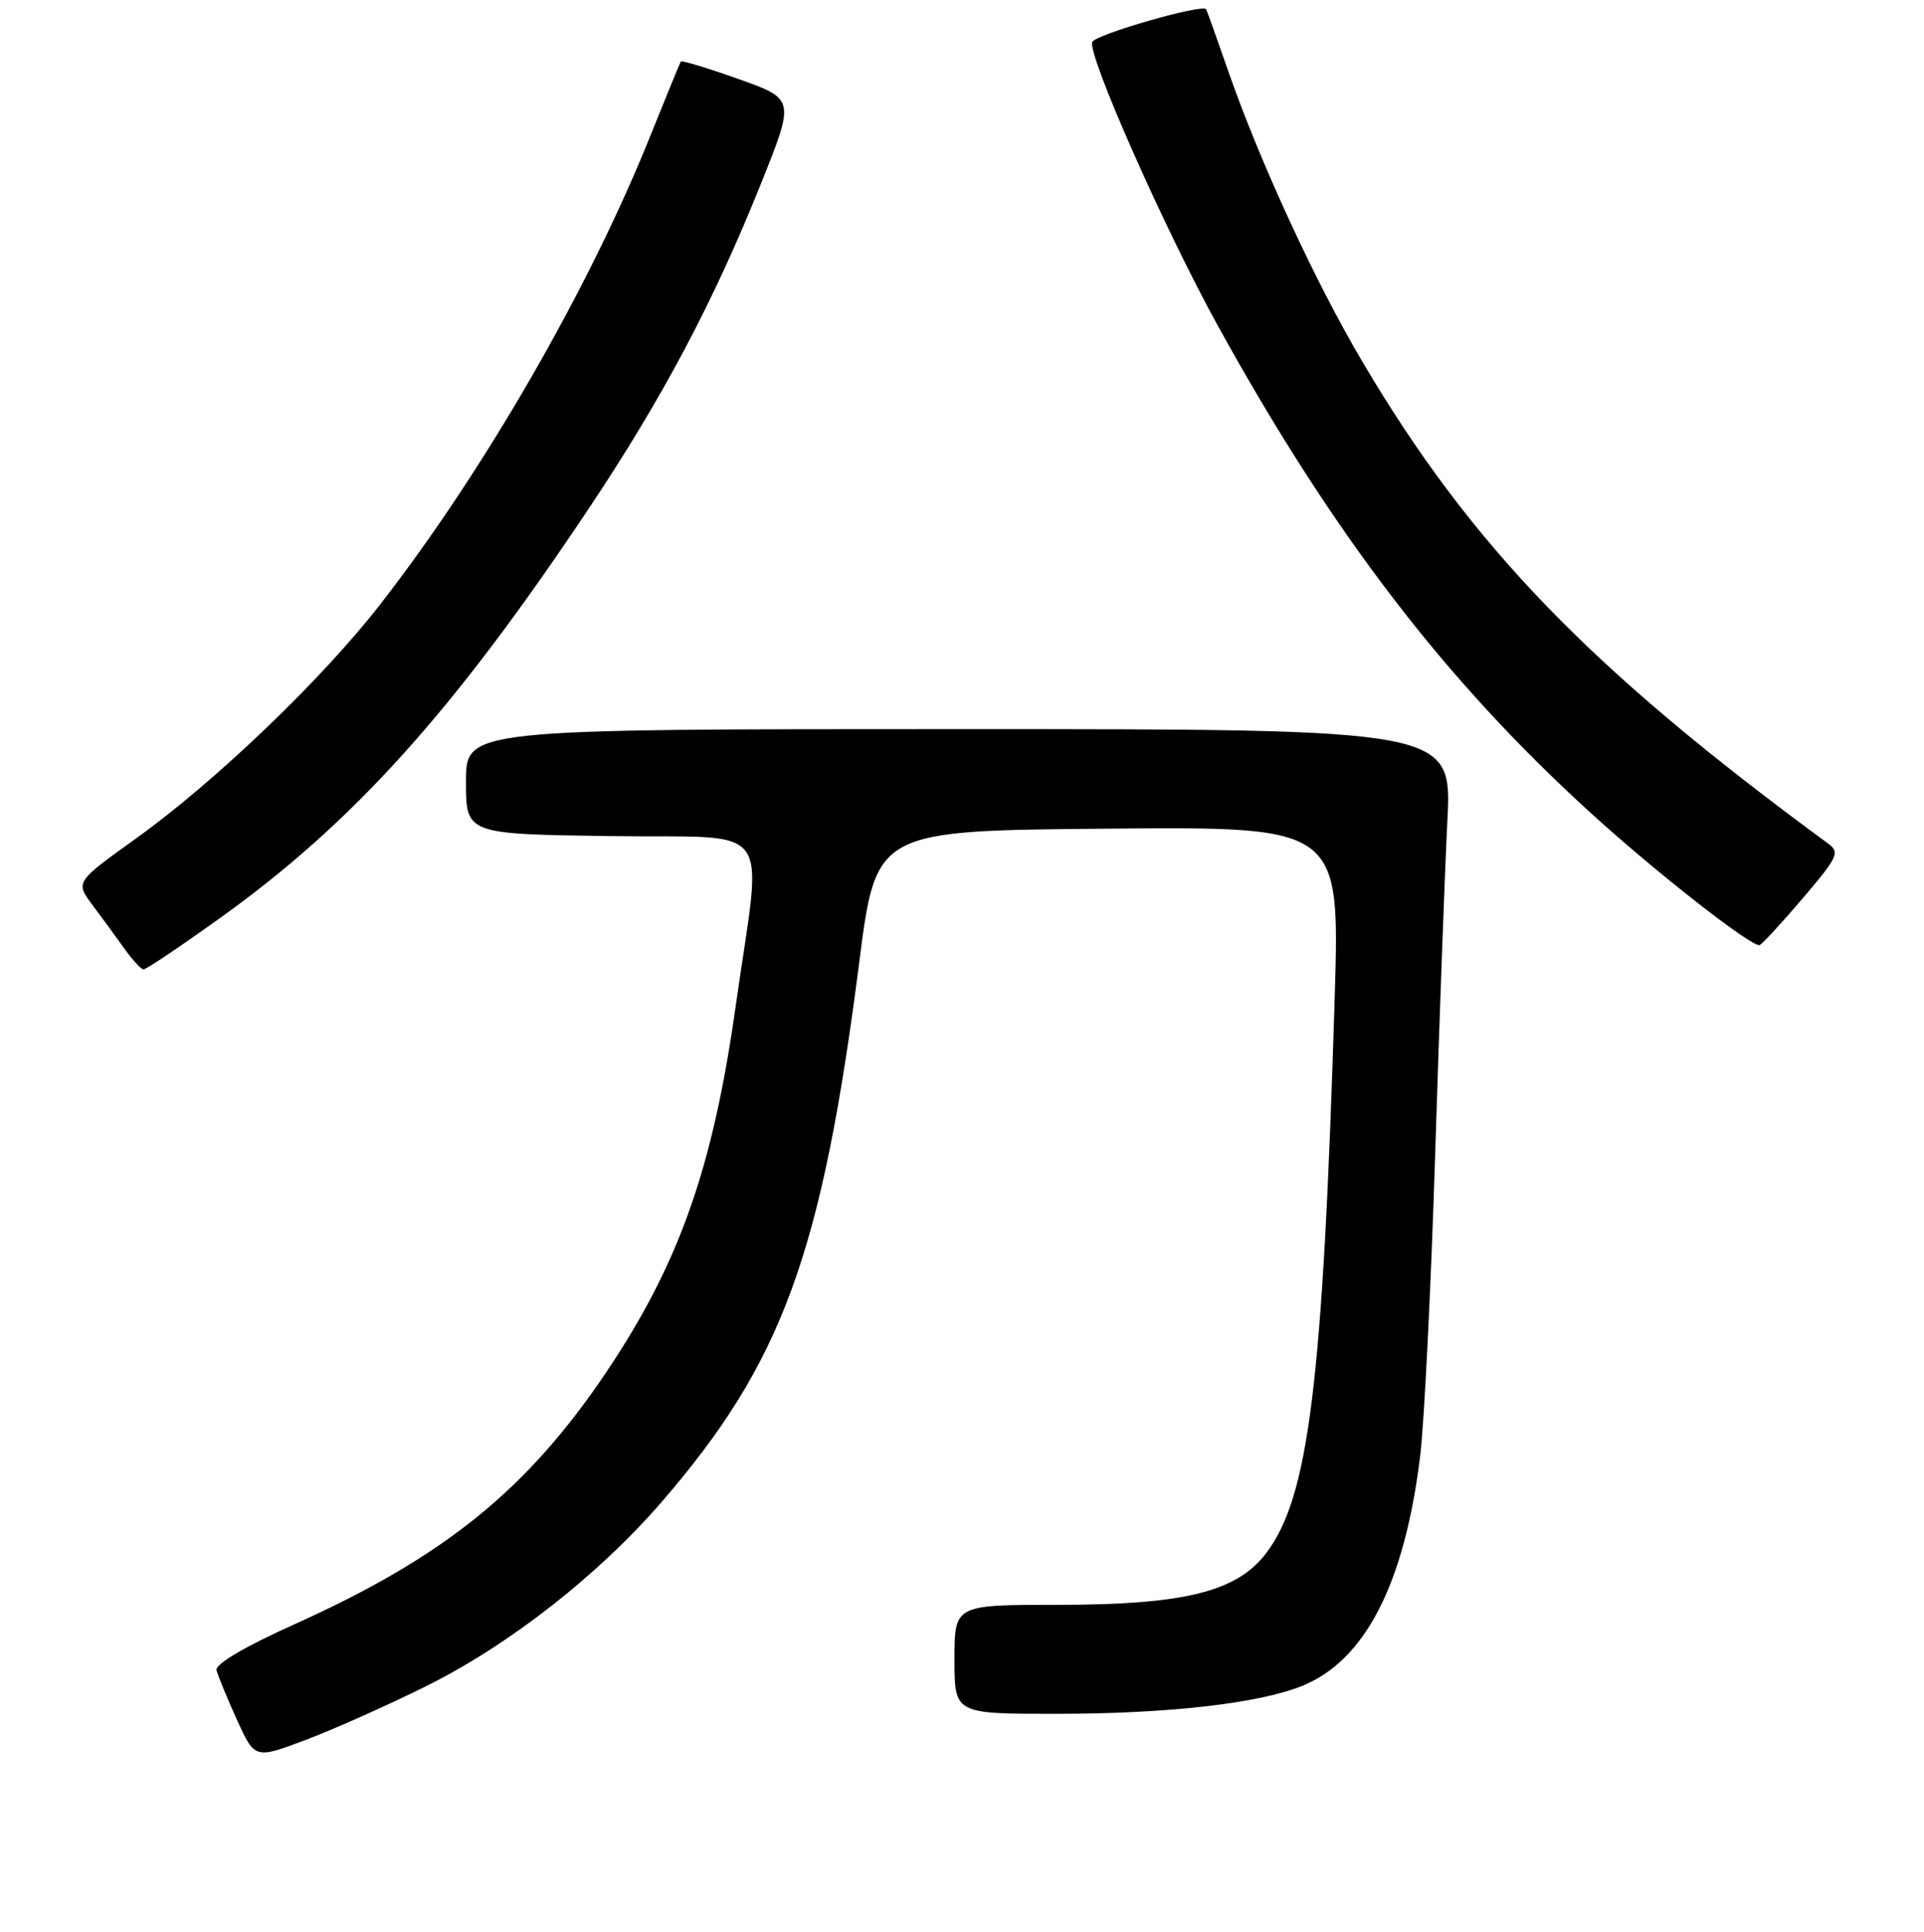 <?xml version="1.0" encoding="UTF-8" standalone="no"?>
<!DOCTYPE svg PUBLIC "-//W3C//DTD SVG 1.1//EN" "http://www.w3.org/Graphics/SVG/1.1/DTD/svg11.dtd" >
<svg xmlns="http://www.w3.org/2000/svg" xmlns:xlink="http://www.w3.org/1999/xlink" version="1.1" viewBox="0 0 256 257">
 <g >
 <path fill="currentColor"
d=" M 56.62 224.36 C 67.75 218.84 79.61 209.56 88.09 199.75 C 104.09 181.23 109.35 166.84 114.33 128.00 C 116.57 110.50 116.57 110.50 147.43 110.24 C 178.28 109.97 178.28 109.97 177.59 132.74 C 176.02 184.05 174.15 199.18 168.46 206.64 C 164.55 211.77 157.59 213.49 140.75 213.50 C 127.00 213.50 127.00 213.50 127.00 220.75 C 127.00 228.00 127.00 228.00 140.43 228.00 C 155.32 228.00 167.35 226.64 173.20 224.31 C 181.62 220.94 186.87 210.74 188.96 193.73 C 189.51 189.20 190.41 171.10 190.96 153.50 C 191.51 135.90 192.24 115.99 192.58 109.25 C 193.20 97.00 193.20 97.00 127.60 97.00 C 62.00 97.00 62.00 97.00 62.00 103.98 C 62.00 110.96 62.00 110.96 81.25 111.23 C 103.47 111.54 101.44 108.76 97.87 133.97 C 94.84 155.45 90.35 168.13 80.70 182.50 C 70.15 198.20 59.15 207.10 39.17 216.09 C 32.54 219.07 28.62 221.39 28.81 222.20 C 28.99 222.91 30.20 225.87 31.51 228.76 C 33.90 234.02 33.90 234.02 40.65 231.48 C 44.36 230.08 51.55 226.88 56.62 224.36 Z  M 29.09 122.27 C 46.97 109.48 60.27 94.73 78.33 67.67 C 88.20 52.88 94.94 40.17 101.29 24.34 C 105.76 13.18 105.76 13.18 98.28 10.52 C 94.17 9.06 90.71 8.01 90.59 8.18 C 90.47 8.36 88.66 12.78 86.56 18.00 C 78.37 38.43 64.35 62.74 50.51 80.51 C 42.73 90.49 28.54 104.08 18.02 111.60 C 10.02 117.34 10.02 117.34 12.32 120.42 C 13.59 122.11 15.50 124.72 16.56 126.22 C 17.63 127.71 18.77 128.95 19.09 128.97 C 19.42 128.99 23.92 125.97 29.09 122.27 Z  M 239.87 119.50 C 244.55 114.01 244.84 113.39 243.24 112.22 C 211.55 88.98 195.74 72.62 181.25 48.08 C 175.01 37.53 167.62 21.51 163.44 9.50 C 161.91 5.10 160.58 1.38 160.48 1.23 C 159.97 0.49 145.71 4.60 145.33 5.59 C 144.68 7.29 154.98 30.54 162.06 43.37 C 177.28 70.95 192.27 90.52 211.70 108.19 C 220.38 116.10 233.16 126.09 234.13 125.73 C 234.47 125.60 237.06 122.80 239.87 119.50 Z "/>
</g>
</svg>